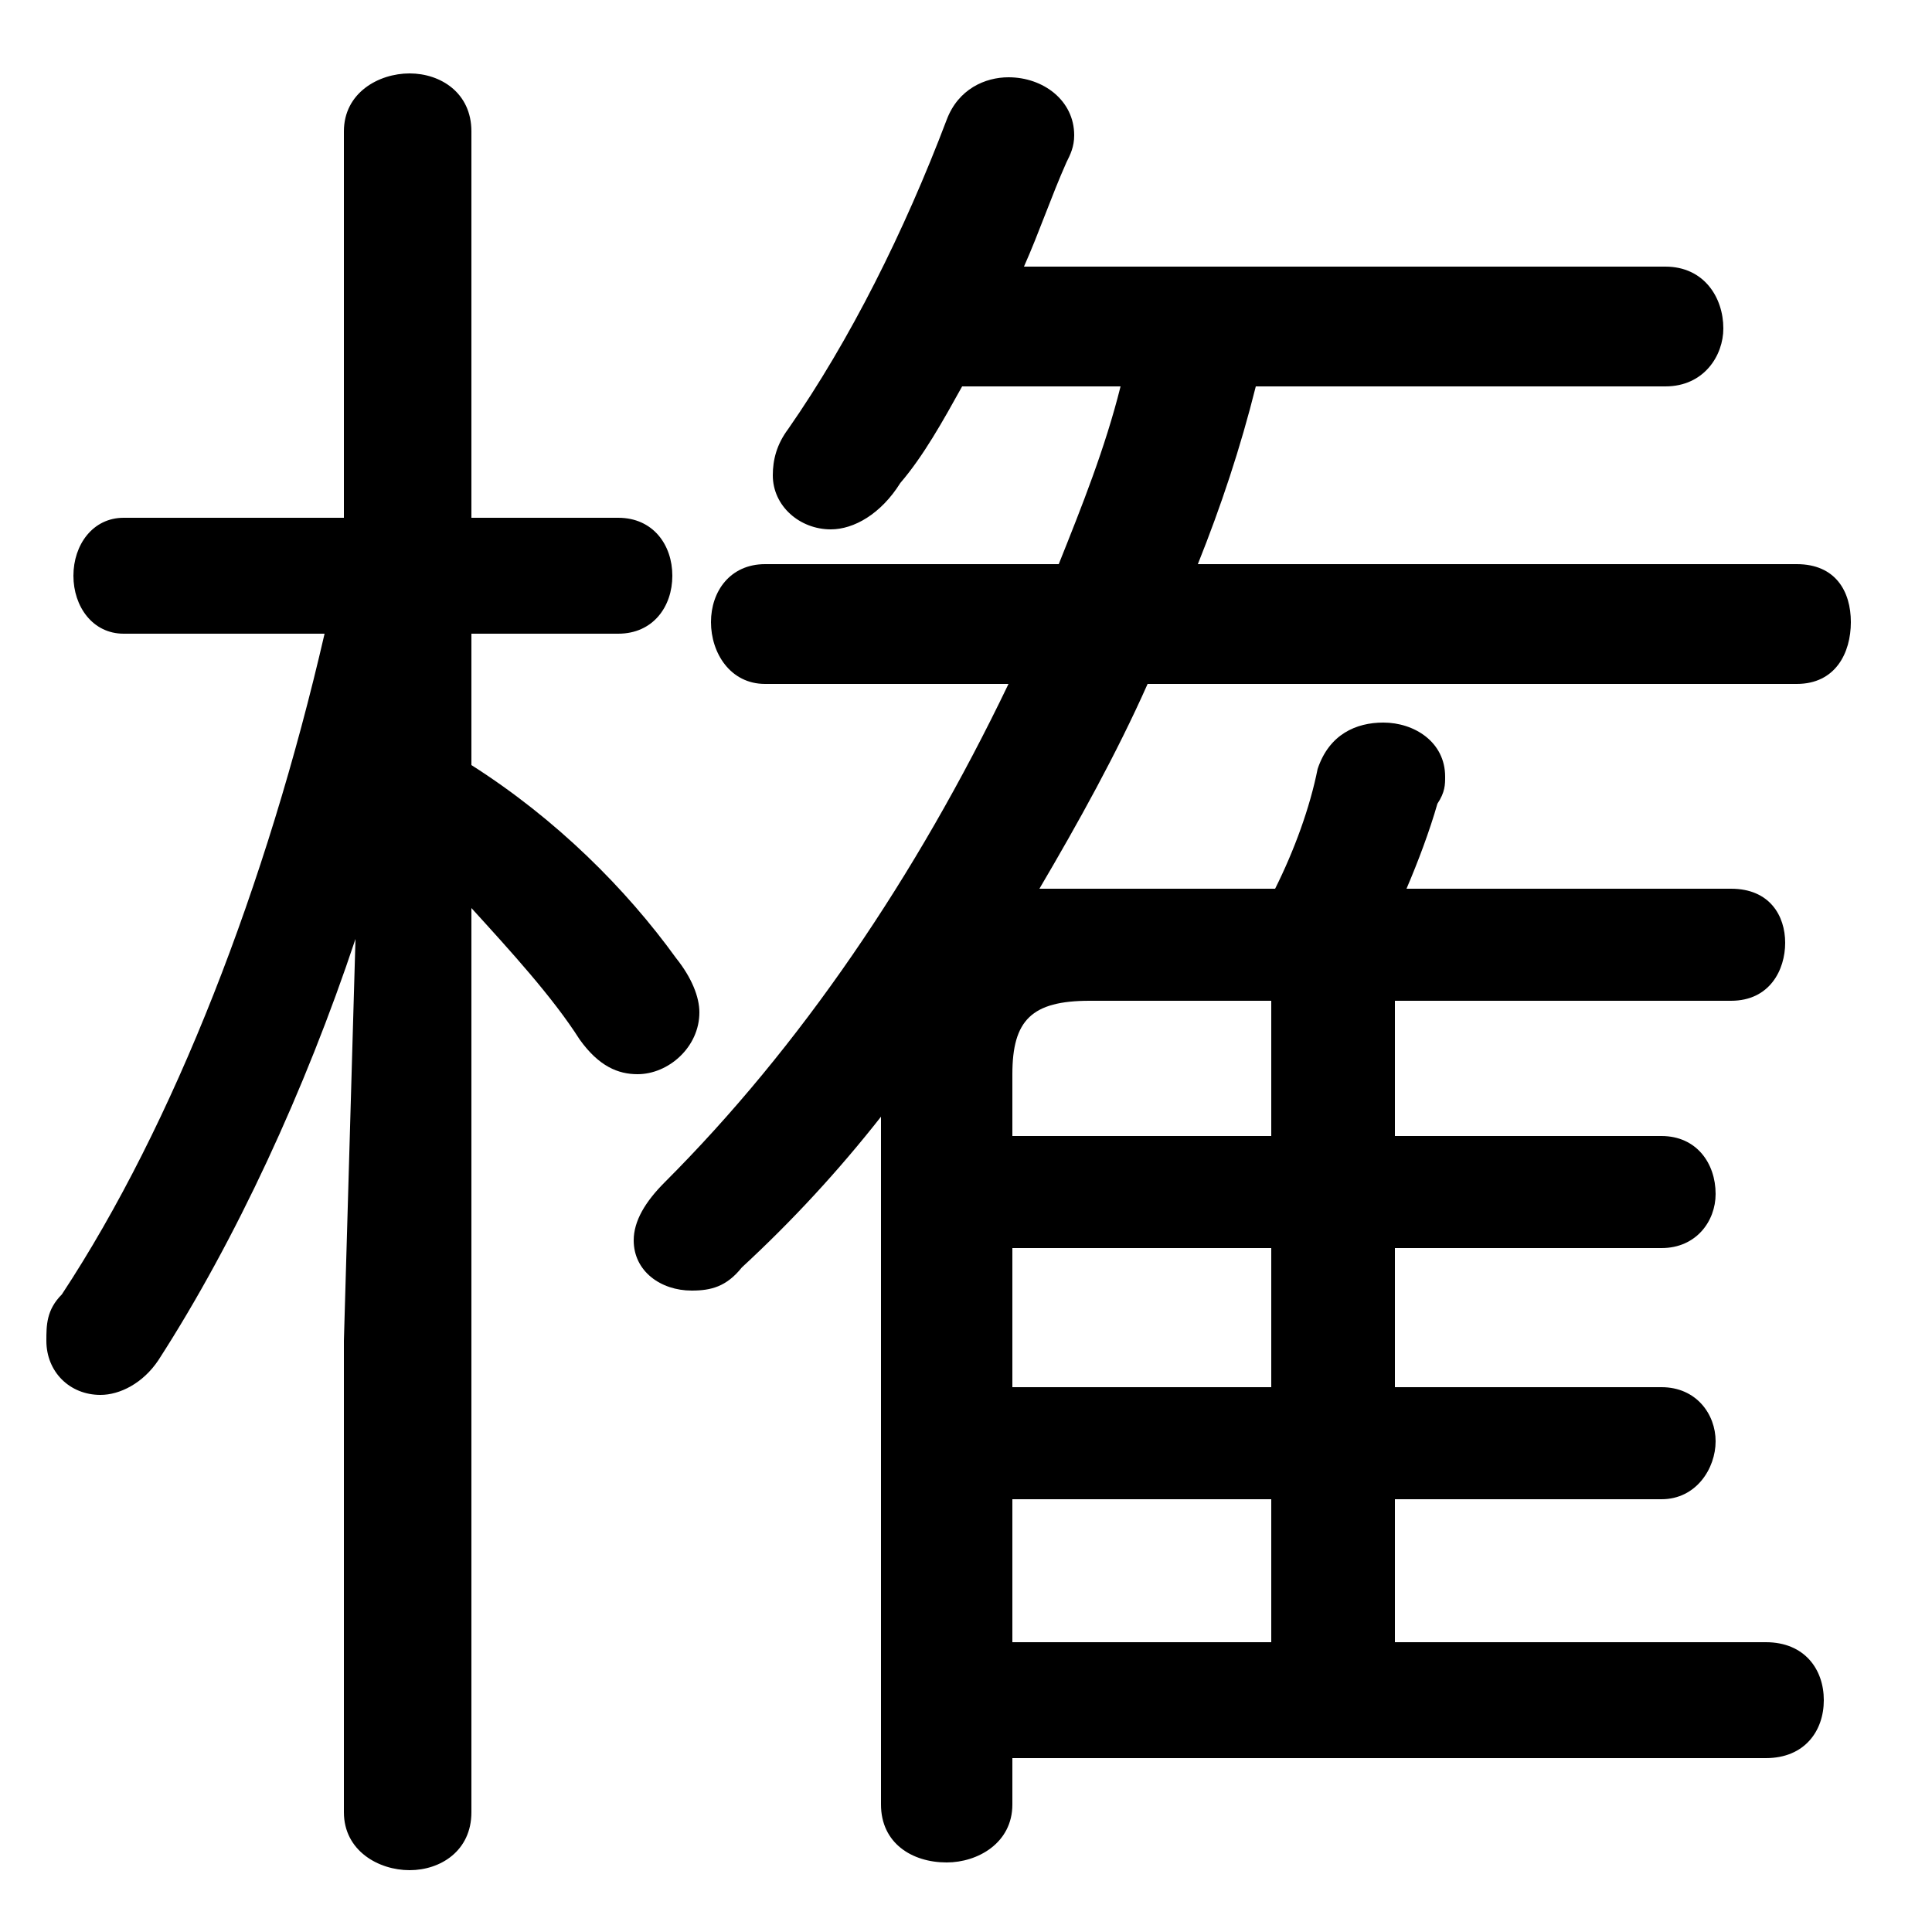 <svg xmlns="http://www.w3.org/2000/svg" viewBox="0 -44.0 50.0 50.0">
    <rect x="0" y="-44.0" width="50.0" height="50.0" fill="#808080" stroke="none"/>
    <g transform="scale(1, -1)">
        <!-- ボディの枠 -->
        <rect x="0" y="-6.0" width="50.0" height="50.0"
            stroke="white" fill="white"/>
        <!-- グリフ座標系の原点 -->
        <circle cx="0" cy="0" r="5" fill="white"/>
        <!-- グリフのアウトライン -->
        <g style="fill:black;stroke:#000000;stroke-width:0;stroke-linecap:round;stroke-linejoin:round;">
        <path d="M 36.1 18.1 L 44.8 18.1 C 45.8 18.1 46.2 18.9 46.2 19.6 C 46.2 20.3 45.8 21.0 44.8 21.0 L 36.4 21.0 C 36.7 21.7 37.0 22.5 37.2 23.2 C 37.4 23.5 37.4 23.7 37.4 23.9 C 37.4 24.8 36.6 25.3 35.8 25.3 C 35.1 25.3 34.4 25.0 34.1 24.1 C 33.9 23.1 33.5 22.0 33.0 21.0 L 27.9 21.0 C 27.6 21.0 27.2 21.0 26.9 21.0 C 27.9 22.7 28.9 24.5 29.7 26.3 L 46.5 26.3 C 47.5 26.3 47.9 27.1 47.9 27.9 C 47.9 28.7 47.5 29.4 46.5 29.4 L 31.0 29.4 C 31.6 30.9 32.1 32.4 32.5 34.0 L 43.1 34.0 C 44.1 34.0 44.6 34.8 44.6 35.5 C 44.6 36.3 44.1 37.1 43.1 37.1 L 26.5 37.1 C 26.9 38.0 27.2 38.9 27.6 39.8 C 27.7 40.0 27.8 40.2 27.8 40.5 C 27.8 41.4 27.0 42.0 26.1 42.0 C 25.5 42.0 24.8 41.7 24.5 40.9 C 23.4 38.0 22.0 35.2 20.4 32.9 C 20.1 32.5 20.0 32.1 20.0 31.7 C 20.0 30.9 20.7 30.3 21.5 30.3 C 22.1 30.3 22.8 30.7 23.3 31.5 C 23.9 32.2 24.4 33.1 24.9 34.0 L 29.0 34.0 C 28.6 32.4 28.0 30.9 27.4 29.4 L 19.8 29.4 C 18.9 29.4 18.4 28.7 18.4 27.9 C 18.4 27.1 18.9 26.3 19.8 26.3 L 26.1 26.3 C 23.7 21.3 20.7 16.9 17.2 13.4 C 16.7 12.9 16.4 12.4 16.4 11.9 C 16.4 11.1 17.1 10.6 17.9 10.6 C 18.4 10.6 18.8 10.7 19.2 11.2 C 20.5 12.4 21.7 13.7 22.8 15.1 L 22.8 -2.7 C 22.8 -3.7 23.6 -4.2 24.5 -4.2 C 25.3 -4.2 26.2 -3.7 26.2 -2.7 L 26.2 -1.5 L 45.7 -1.5 C 46.7 -1.5 47.2 -0.8 47.2 0.0 C 47.2 0.8 46.7 1.5 45.7 1.5 L 36.1 1.5 L 36.1 5.2 L 43.0 5.2 C 43.9 5.2 44.4 6.0 44.4 6.7 C 44.4 7.4 43.9 8.1 43.0 8.1 L 36.1 8.1 L 36.1 11.7 L 43.0 11.7 C 43.9 11.7 44.4 12.4 44.4 13.1 C 44.4 13.9 43.9 14.6 43.0 14.6 L 36.1 14.6 Z M 32.9 18.1 L 32.9 14.6 L 26.2 14.6 L 26.2 16.2 C 26.2 17.6 26.7 18.1 28.2 18.1 Z M 26.2 11.7 L 32.9 11.7 L 32.9 8.1 L 26.2 8.1 Z M 26.2 5.2 L 32.9 5.2 L 32.9 1.5 L 26.2 1.5 Z M 8.9 30.6 L 3.2 30.6 C 2.4 30.6 1.9 29.9 1.9 29.1 C 1.9 28.3 2.4 27.6 3.2 27.6 L 8.4 27.6 C 6.9 21.1 4.5 14.9 1.6 10.5 C 1.2 10.1 1.2 9.7 1.2 9.3 C 1.2 8.5 1.8 7.9 2.6 7.9 C 3.1 7.9 3.7 8.2 4.1 8.8 C 6.1 11.9 7.9 15.8 9.2 19.7 L 8.9 9.3 L 8.9 -2.9 C 8.9 -3.9 9.8 -4.4 10.6 -4.4 C 11.4 -4.4 12.2 -3.9 12.2 -2.9 L 12.2 20.5 C 13.2 19.4 14.3 18.2 15.0 17.1 C 15.5 16.4 16.0 16.2 16.5 16.2 C 17.3 16.2 18.1 16.9 18.1 17.8 C 18.1 18.2 17.9 18.7 17.5 19.2 C 16.2 21.0 14.4 22.8 12.2 24.2 L 12.2 27.6 L 16.0 27.6 C 16.9 27.6 17.4 28.3 17.4 29.1 C 17.4 29.9 16.9 30.6 16.0 30.6 L 12.2 30.6 L 12.2 40.6 C 12.2 41.6 11.4 42.1 10.6 42.1 C 9.8 42.1 8.9 41.6 8.9 40.6 Z"/>
    </g>
    </g>
</svg>
